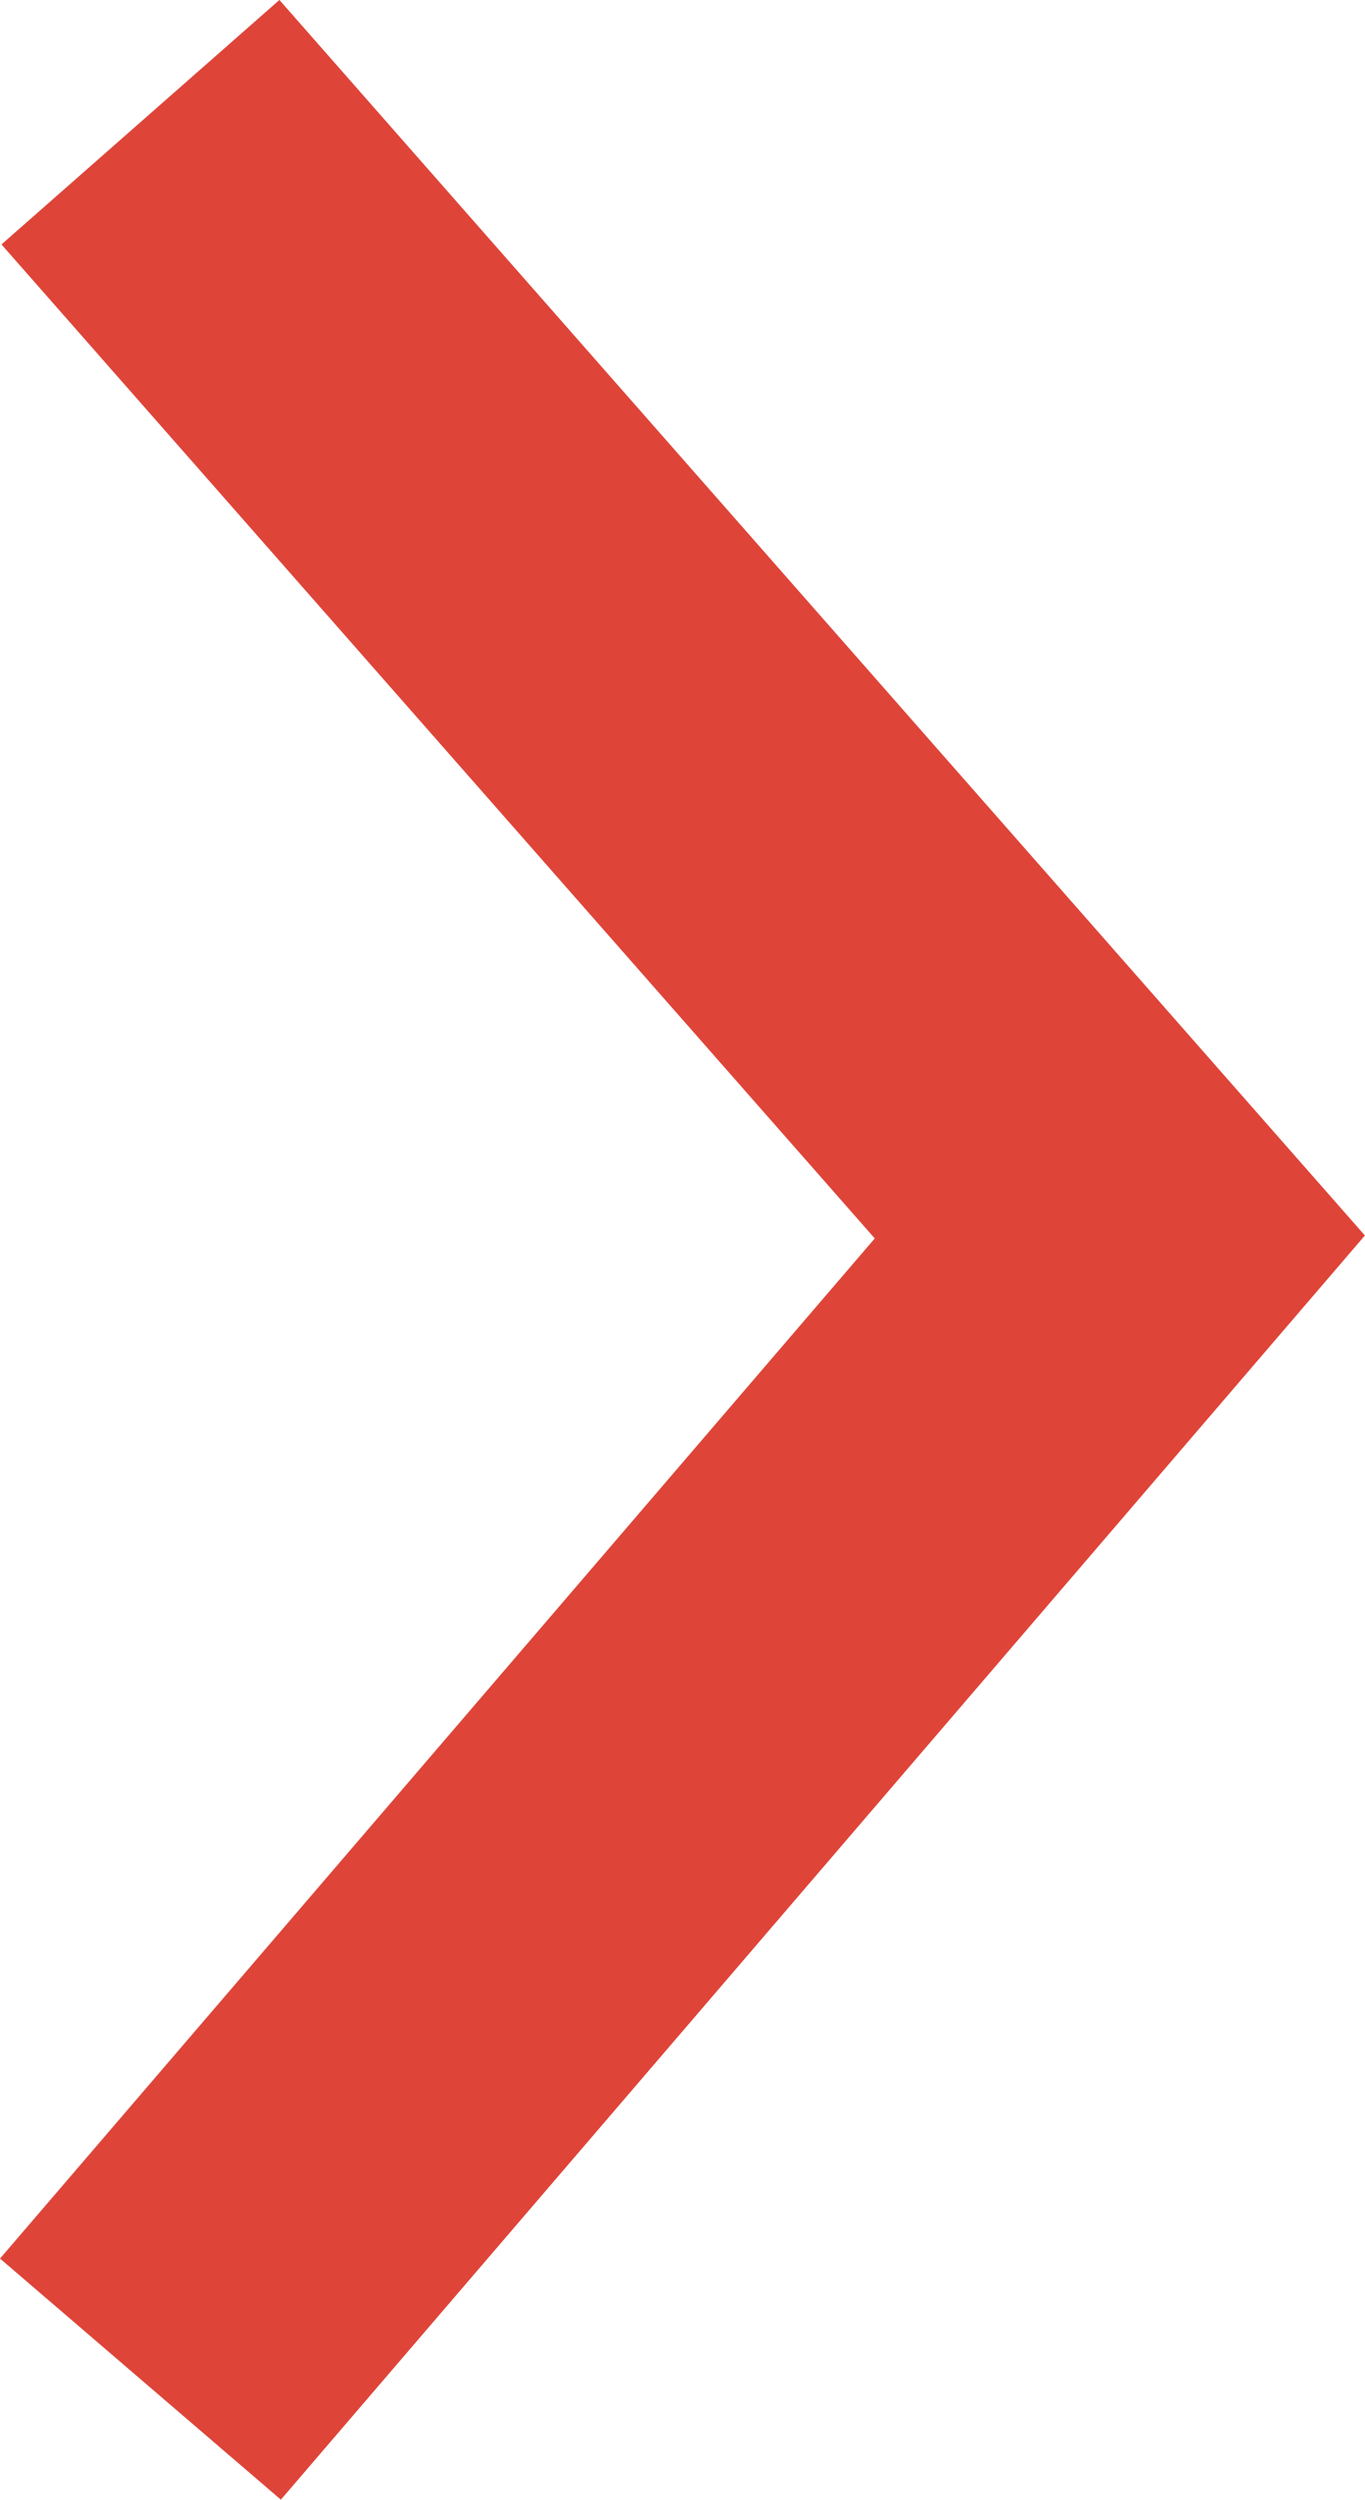 <svg xmlns="http://www.w3.org/2000/svg" width="7.377" height="13.502" viewBox="0 0 7.377 13.502">
  <g id="arrow" transform="translate(6.052 0.66) rotate(90)">
    <path id="Path_30664" data-name="Path 30664" d="M0,5.293,6.021,0,12.19,5.293" transform="translate(0 0)" fill="none" stroke="#df4439" stroke-width="2"/>
  </g>
</svg>
